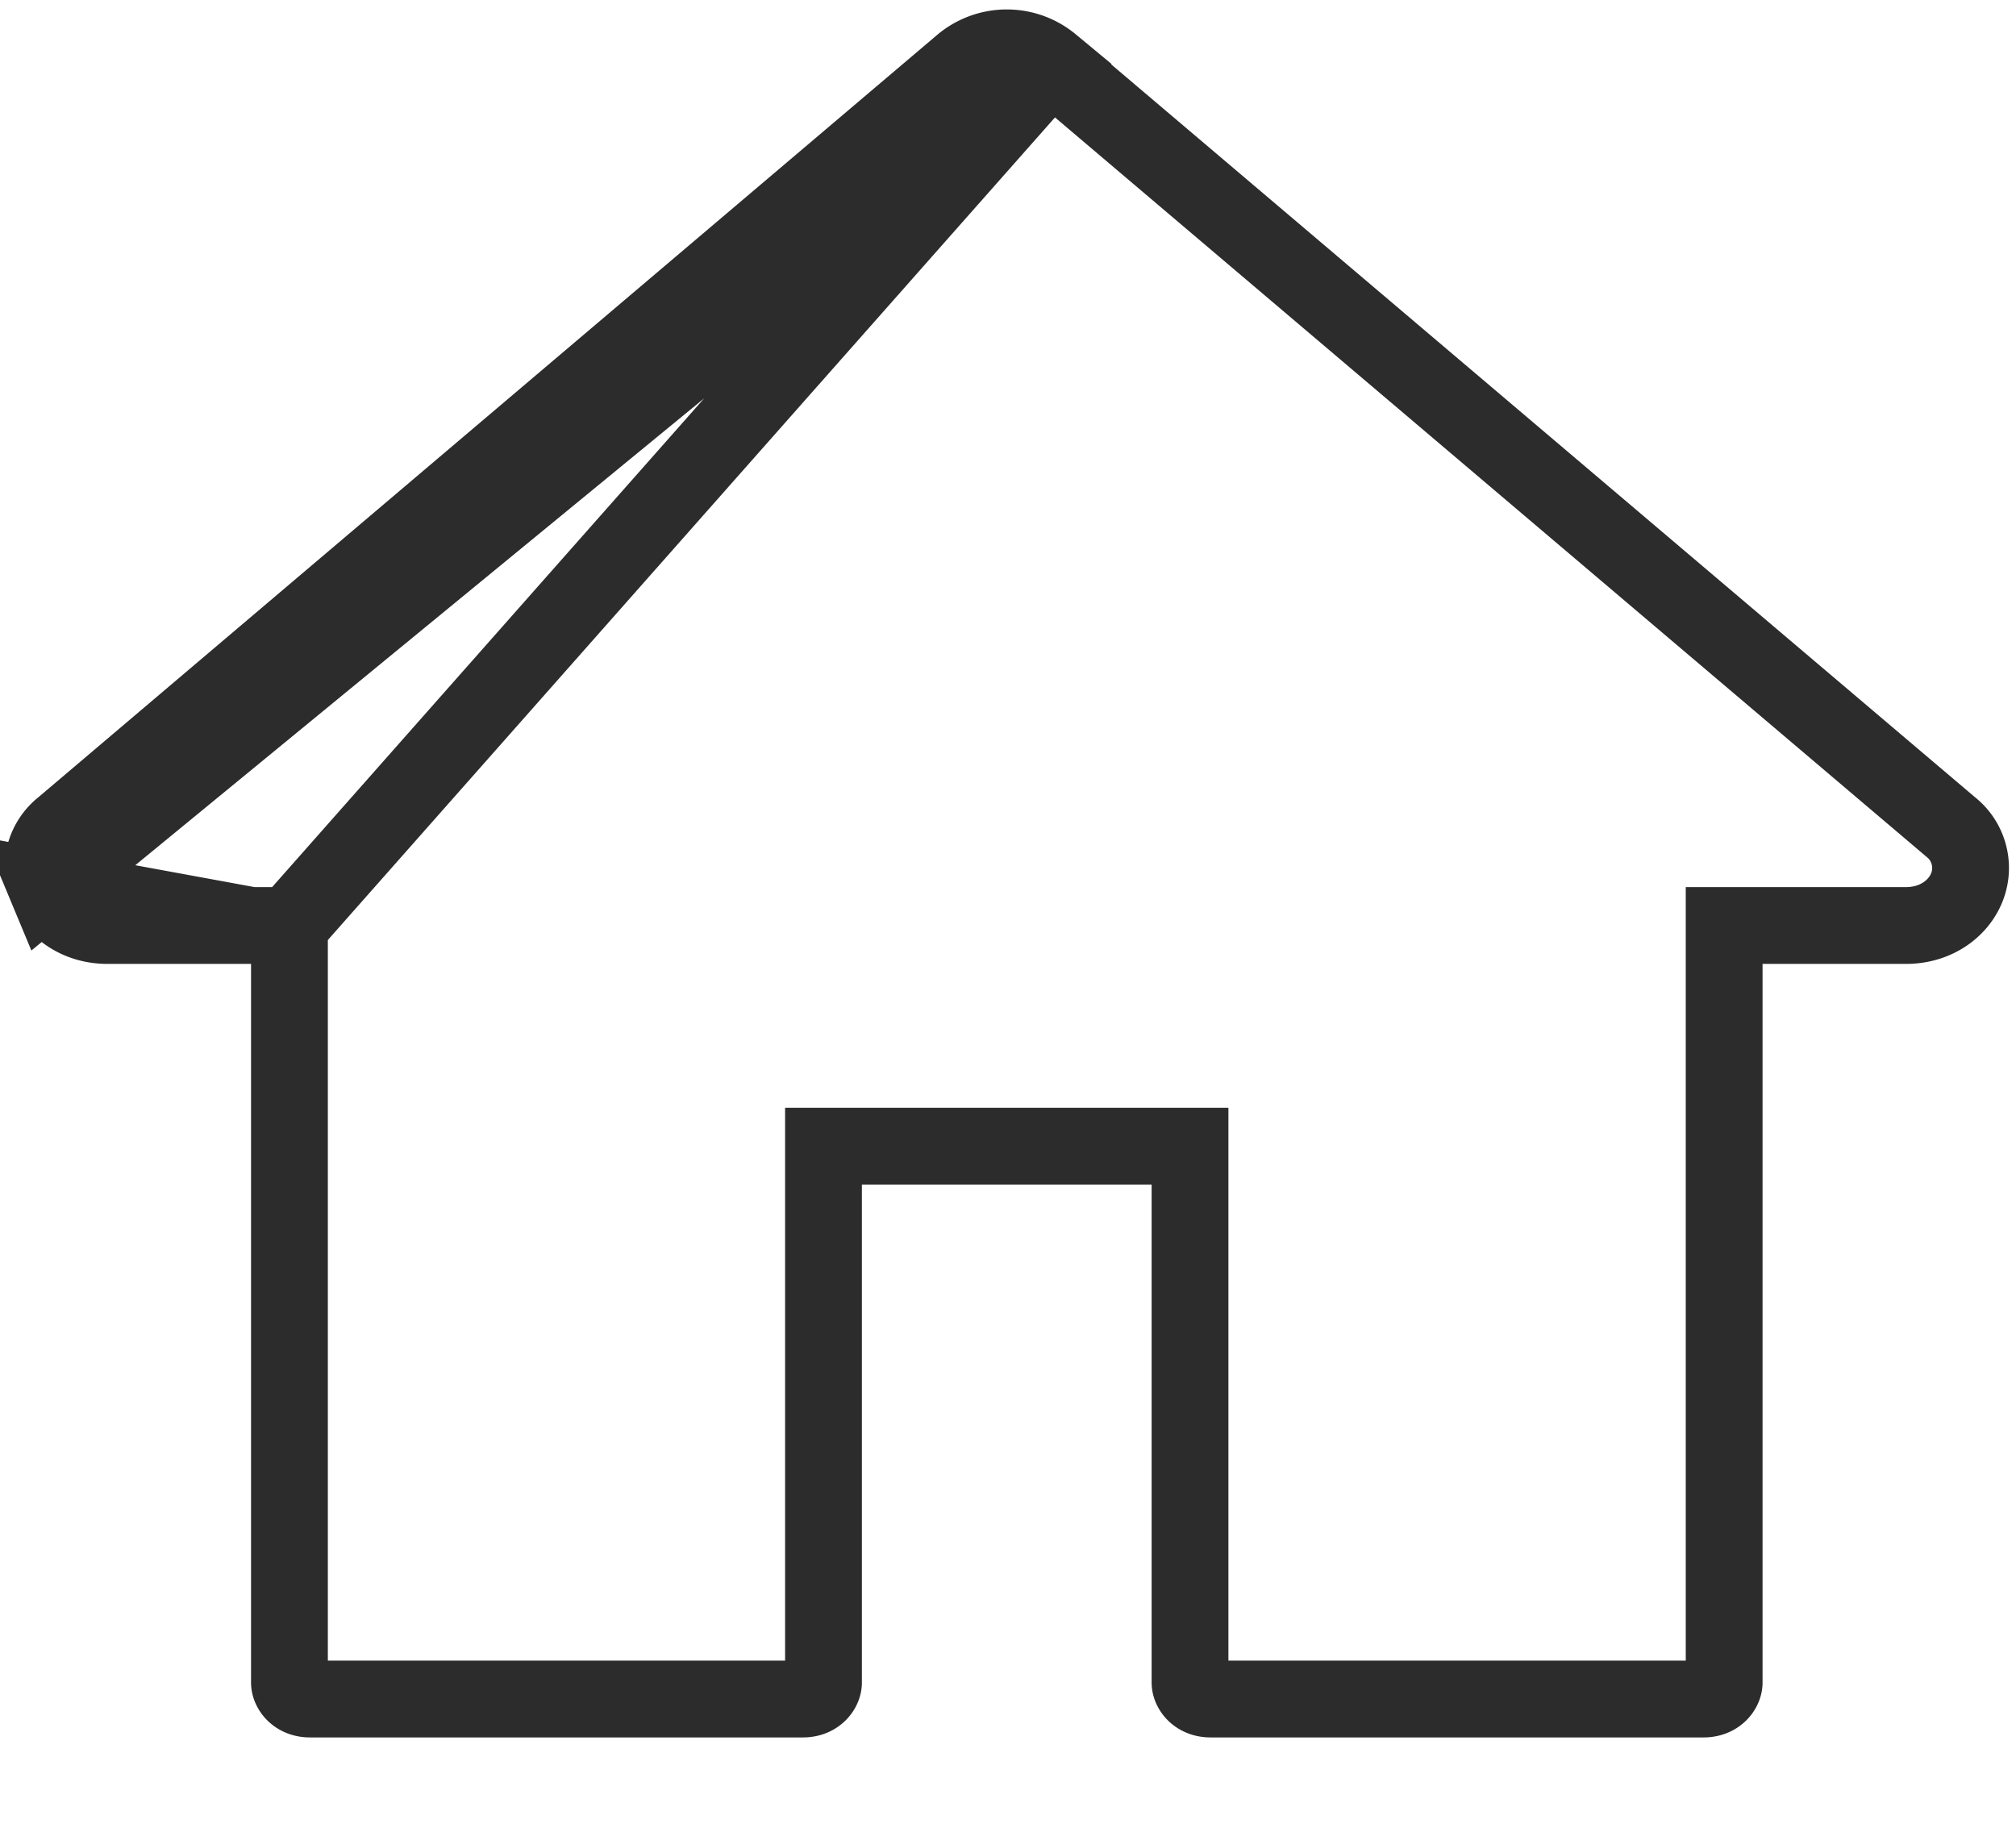 <svg width="21" height="19" fill="none" xmlns="http://www.w3.org/2000/svg"><path d="M10.95.665h0a.725.725 0 00-.925 0h0L.655 8.613a.545.545 0 00-.166.638L10.95.665zm0 0l9.368 7.948s0 0 0 0a.545.545 0 01.167.638c-.094.226-.332.39-.63.39H17.96v7.886c0 .068-.068.172-.214.172H12.61c-.146 0-.214-.104-.214-.172V11.94H8.578v5.587c0 .068-.068.172-.214.172H3.229c-.146 0-.214-.104-.214-.172V9.641M10.949.665L3.015 9.641m0 0h-.4m.4 0h-.4m0 0H1.118c-.297 0-.535-.164-.629-.39l2.126.39z" stroke="#2C2C2C" stroke-width=".8"/></svg>